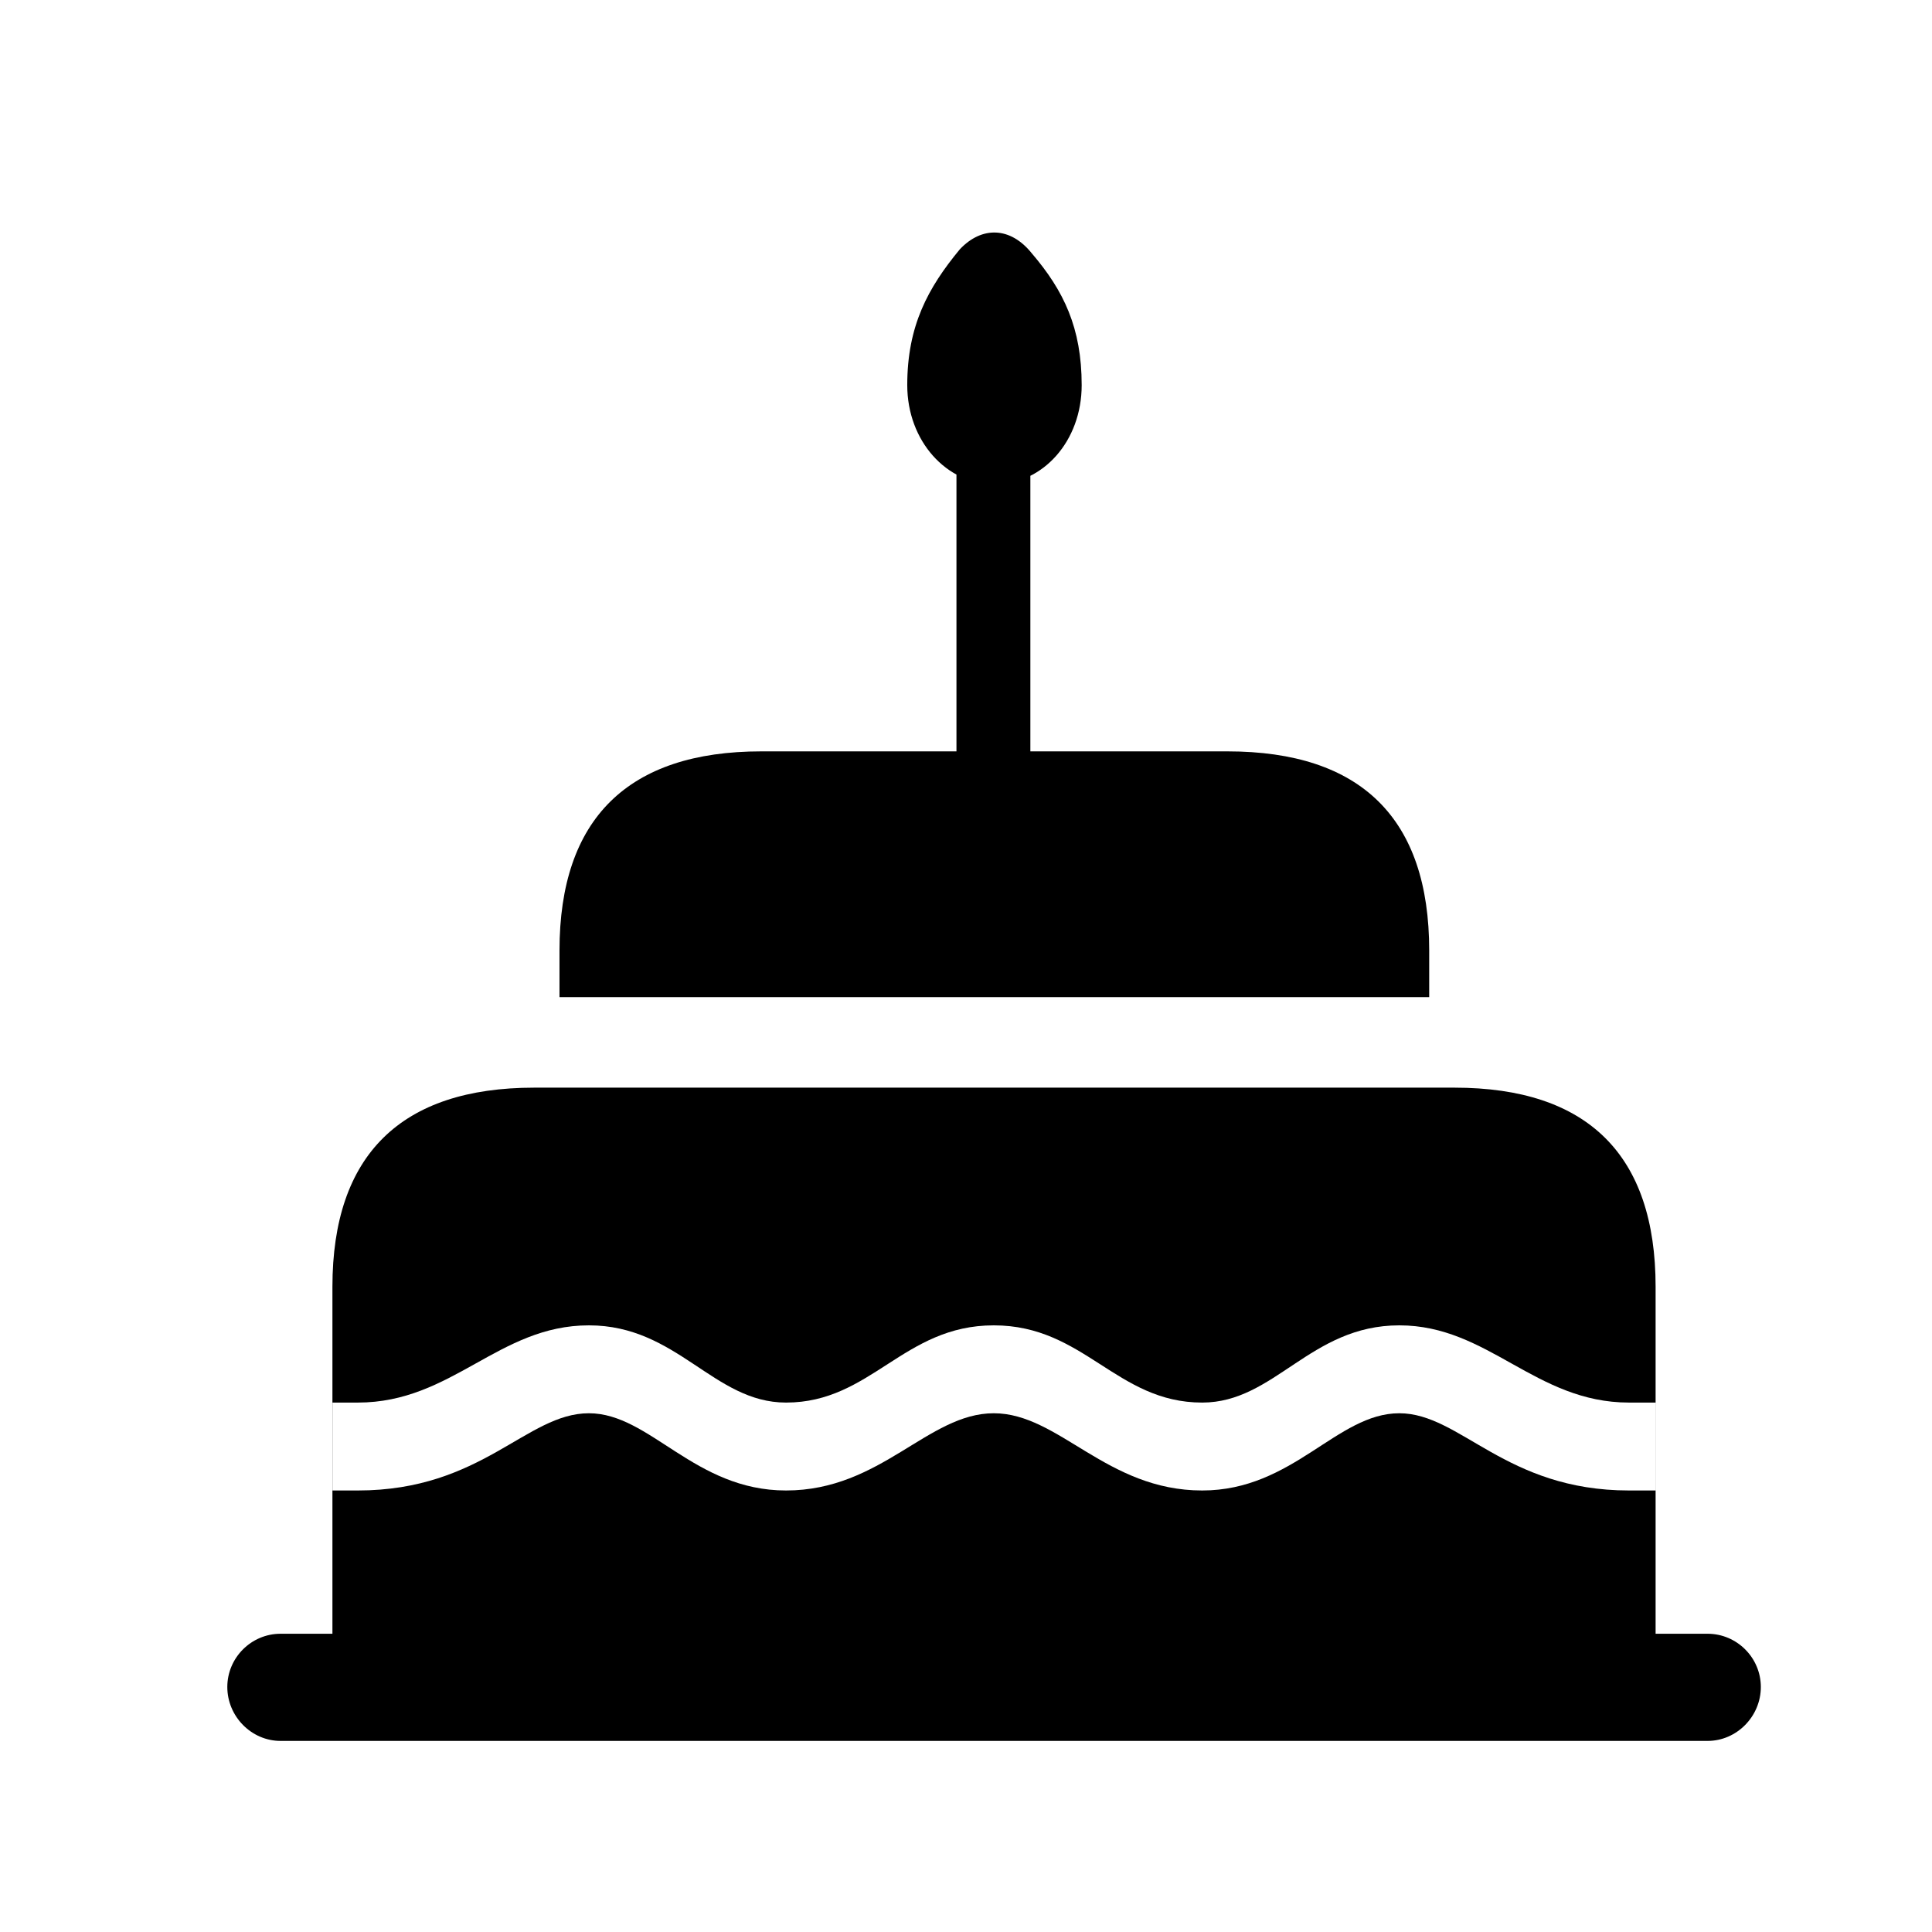 <!-- Generated by IcoMoon.io -->
<svg version="1.1" xmlns="http://www.w3.org/2000/svg" width="32" height="32" viewBox="0 0 32 32">
<title>birthday-cake-fill</title>
<path d="M16.471 8.022c0.805 0 1.445-0.717 1.445-1.643 0-0.949-0.298-1.566-0.827-2.184-0.353-0.441-0.827-0.452-1.191-0.066-0.529 0.64-0.871 1.268-0.871 2.25 0 0.926 0.651 1.643 1.445 1.643zM15.842 13.107h1.224v-6.265h-1.224v6.265zM9.268 16.515h14.404v-0.772c0-2.184-1.125-3.298-3.342-3.298h-7.721c-2.206 0-3.342 1.114-3.342 3.298v0.772zM5.507 28.063h21.915v-6.75c0-2.184-1.125-3.298-3.331-3.298h-15.243c-2.206 0-3.342 1.114-3.342 3.298v6.75zM16.46 23.408c-1.092 0-1.864 1.279-3.441 1.279-1.522 0-2.25-1.279-3.265-1.279-1.037 0-1.765 1.279-3.827 1.279h-0.419v-1.456h0.419c1.566 0 2.327-1.279 3.827-1.279 1.467 0 2.063 1.279 3.265 1.279 1.412 0 1.941-1.279 3.441-1.279s2.029 1.279 3.452 1.279c1.202 0 1.787-1.279 3.265-1.279s2.25 1.279 3.805 1.279h0.441v1.456h-0.441c-2.051 0-2.791-1.279-3.805-1.279-1.037 0-1.754 1.279-3.265 1.279-1.588 0-2.371-1.279-3.452-1.279zM4.647 28.835h23.636c0.485 0 0.882-0.408 0.882-0.893s-0.397-0.882-0.882-0.882h-23.636c-0.485 0-0.882 0.397-0.882 0.882s0.397 0.893 0.882 0.893z"></path>
</svg>
